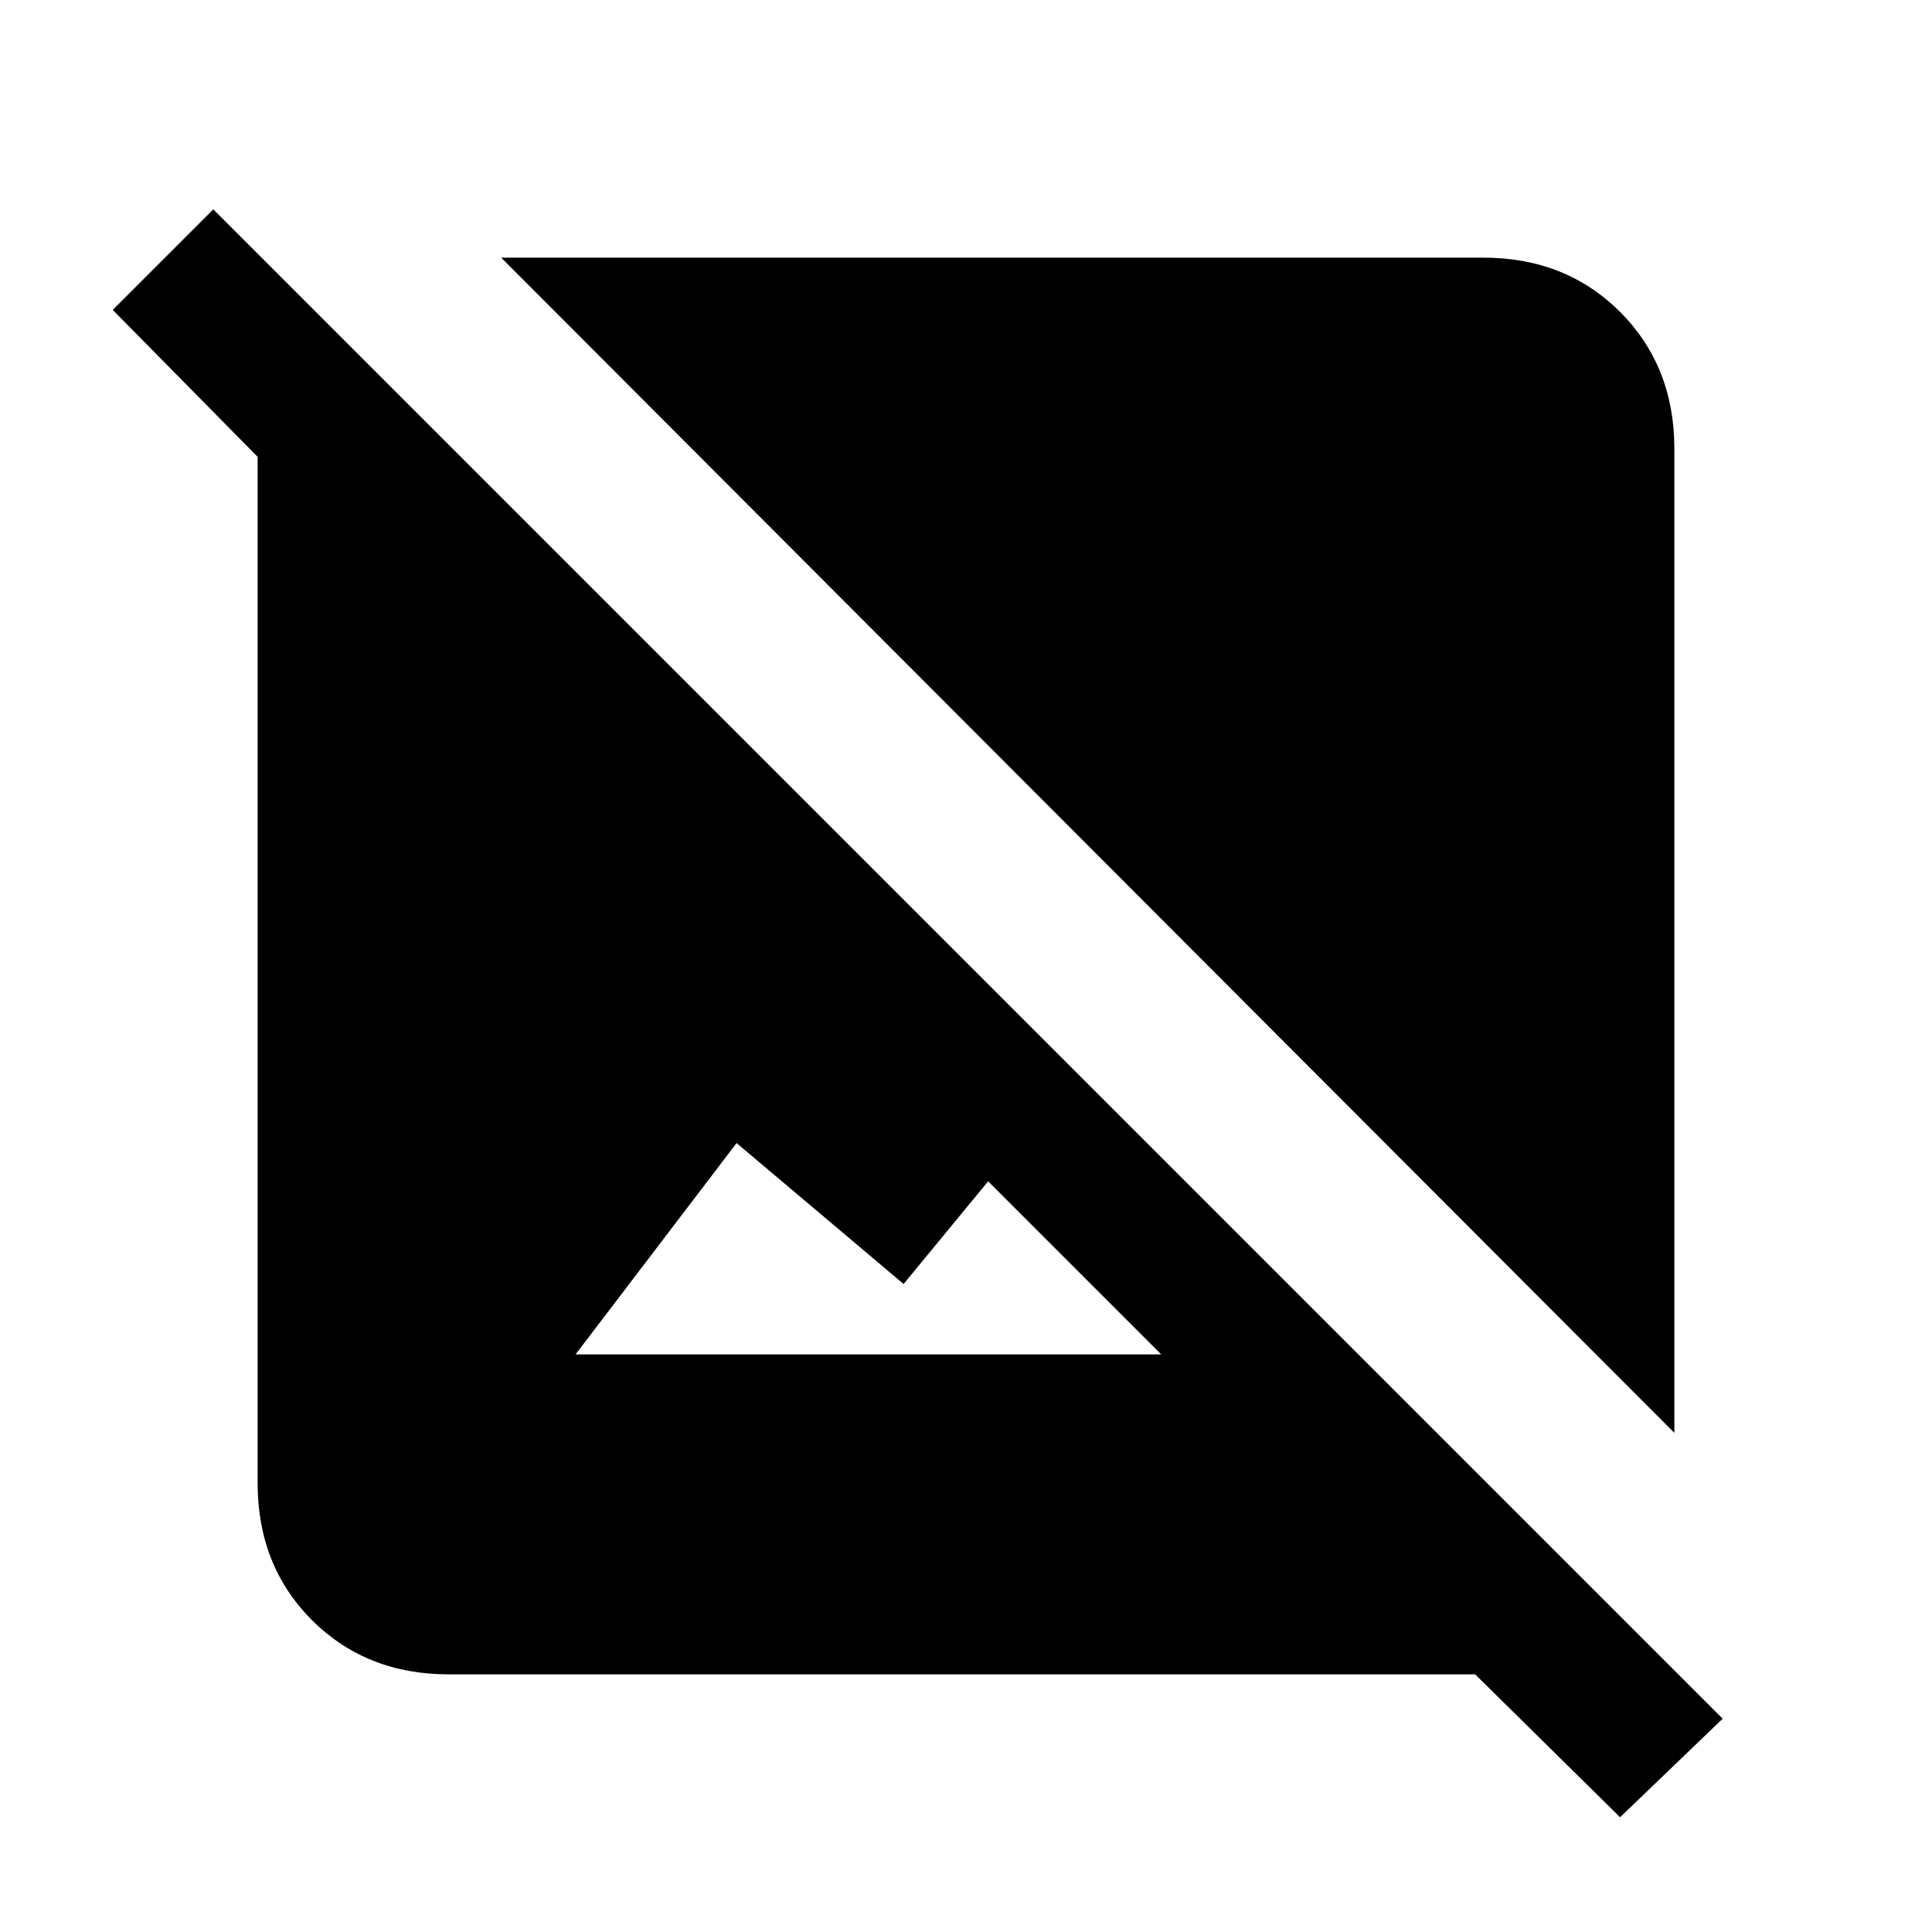 <svg xmlns="http://www.w3.org/2000/svg" height="20" width="20"><path d="M17.333 14.833 5.188 2.667H15.354Q16.208 2.667 16.771 3.229Q17.333 3.792 17.333 4.646ZM16.771 18.812 15.271 17.333H4.646Q3.792 17.333 3.229 16.771Q2.667 16.208 2.667 15.354V4.729L1.167 3.208L2.208 2.167L17.833 17.792ZM5.958 14.021H12.021L10.229 12.229L9.354 13.292L7.625 11.833Z"/></svg>